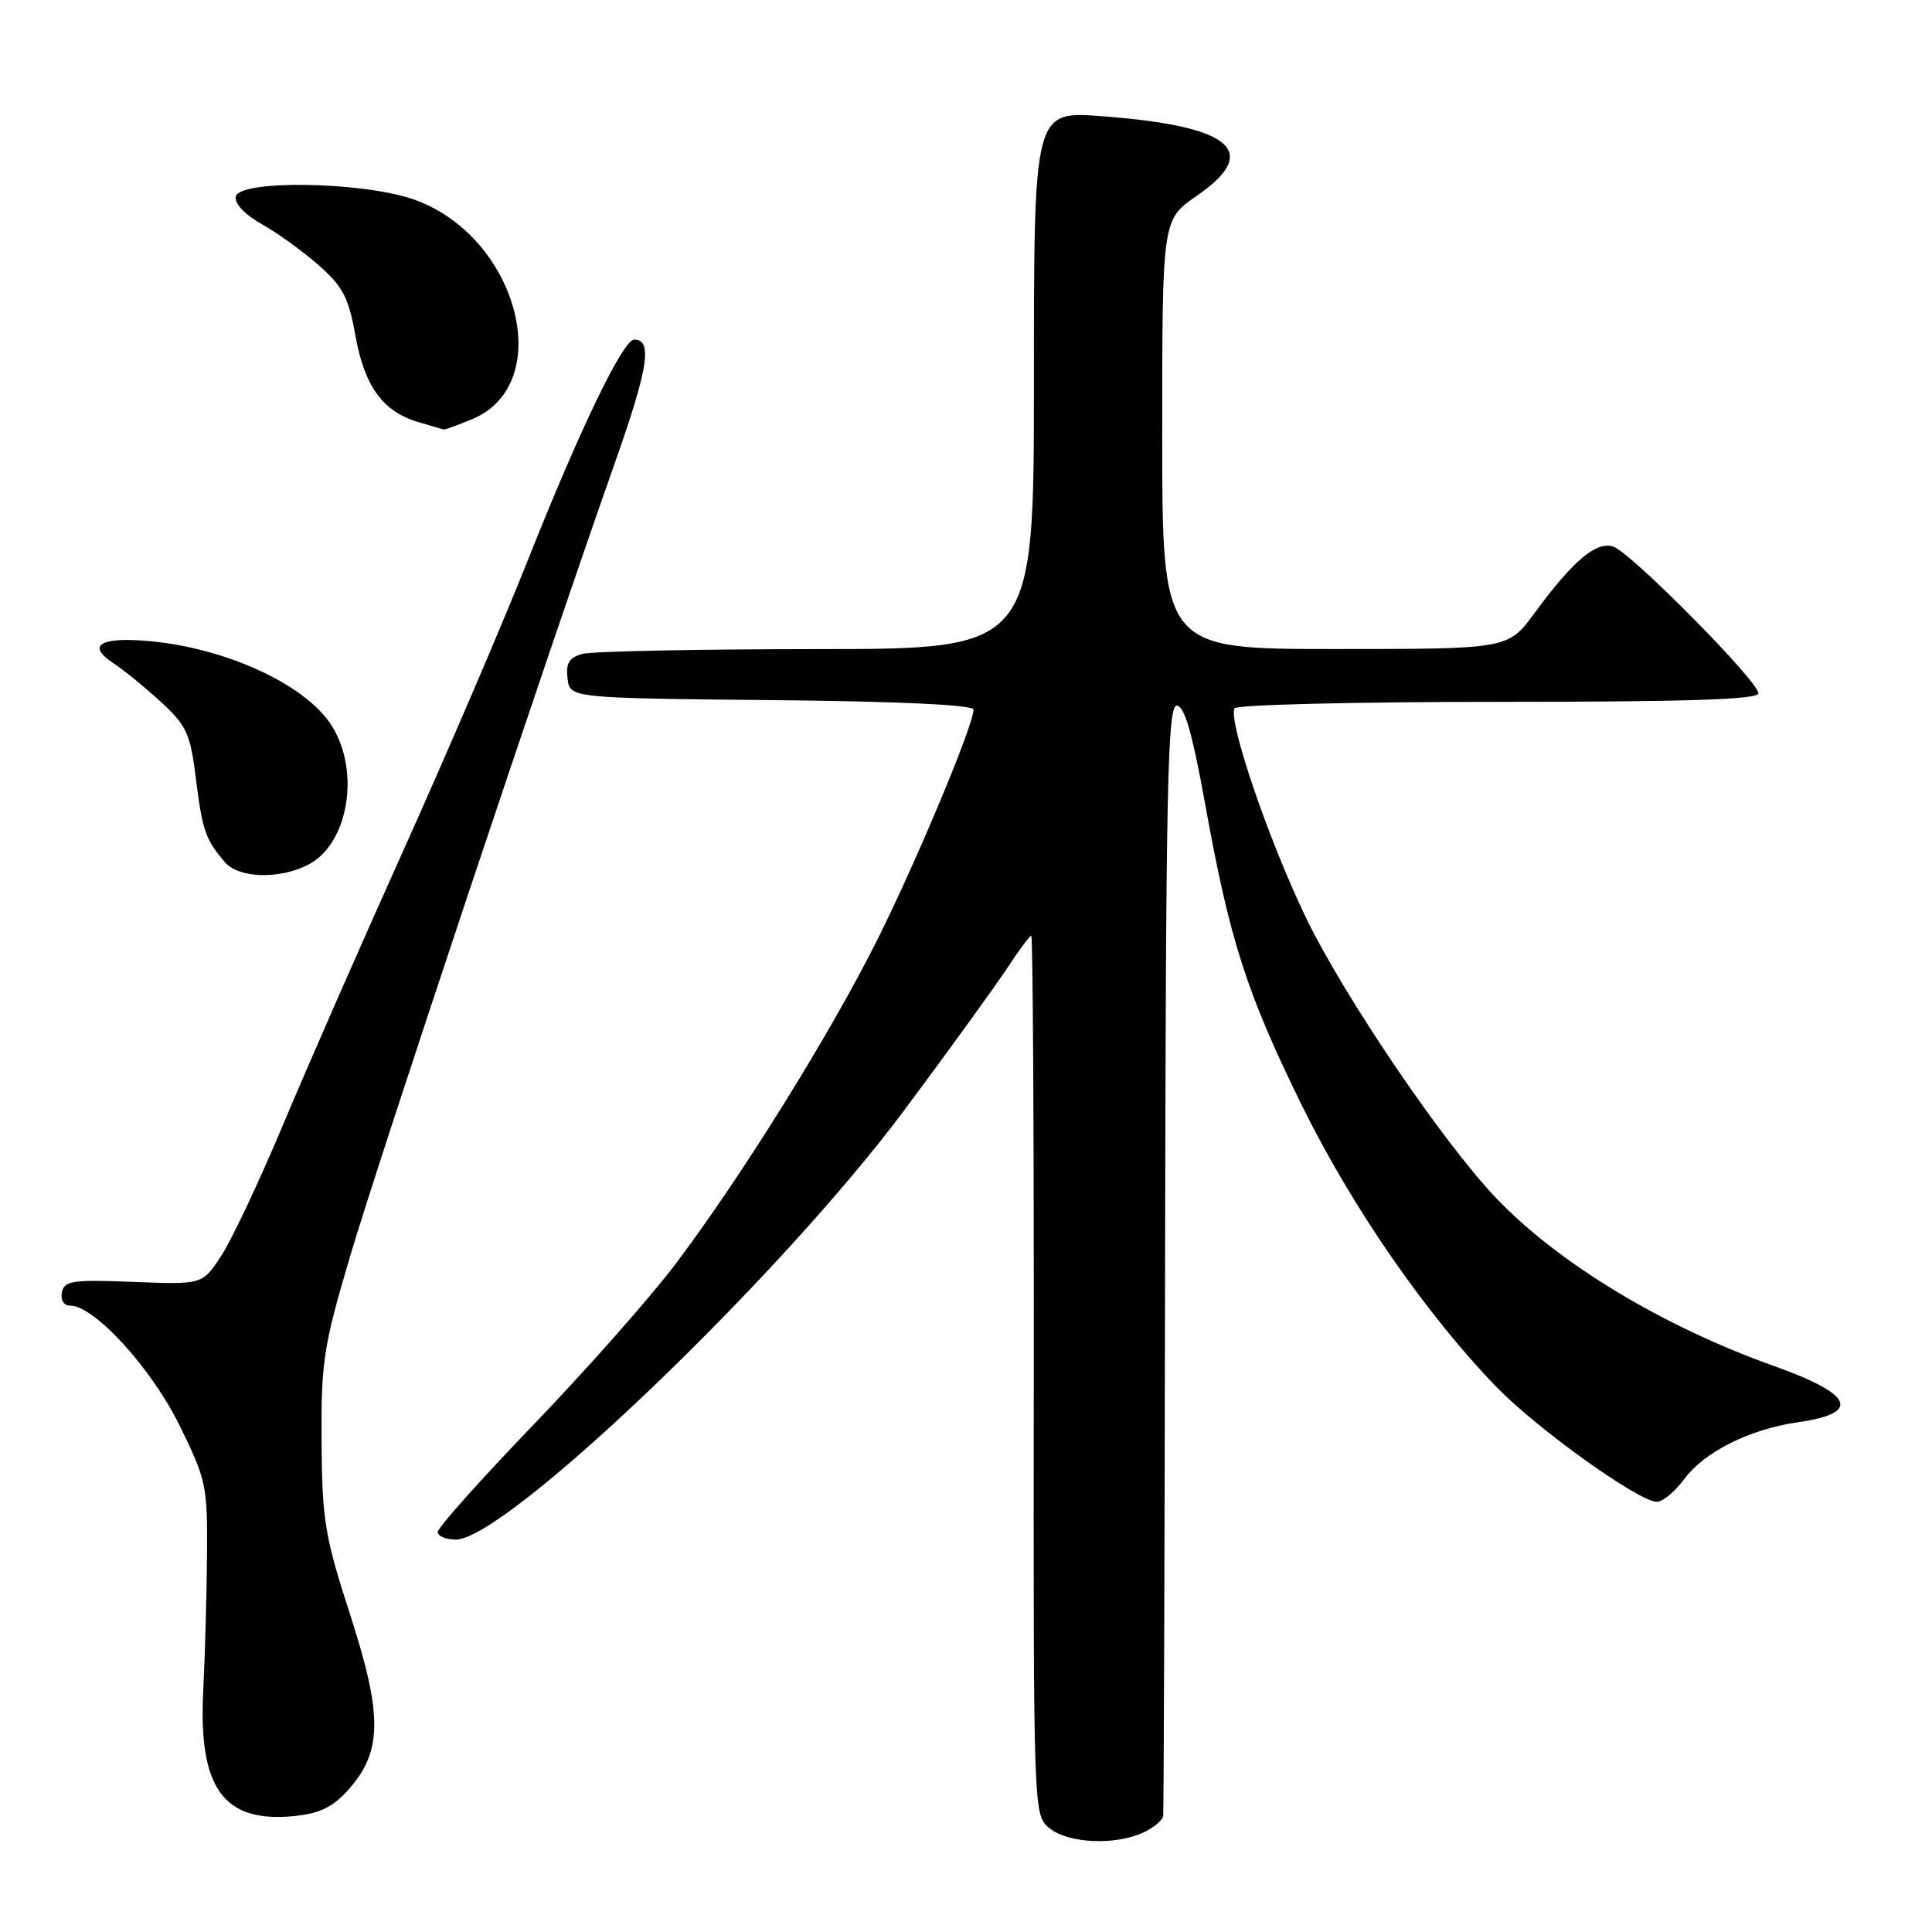 <?xml version="1.0" encoding="UTF-8" standalone="no"?>
<!DOCTYPE svg PUBLIC "-//W3C//DTD SVG 1.1//EN" "http://www.w3.org/Graphics/SVG/1.1/DTD/svg11.dtd" >
<svg xmlns="http://www.w3.org/2000/svg" xmlns:xlink="http://www.w3.org/1999/xlink" version="1.1" viewBox="0 0 256 256">
 <g >
 <path fill="currentColor"
d=" M 151.45 242.84 C 152.85 242.20 154.06 241.19 154.13 240.59 C 154.20 239.99 154.32 206.65 154.38 166.50 C 154.48 104.26 154.71 93.50 155.92 93.50 C 156.94 93.50 157.97 97.06 159.68 106.50 C 162.95 124.63 165.18 131.57 172.52 146.50 C 179.12 159.93 189.02 174.23 198.33 183.82 C 203.75 189.40 217.18 199.00 219.55 199.00 C 220.32 199.00 221.94 197.65 223.16 196.00 C 225.85 192.36 231.83 189.38 238.26 188.45 C 246.69 187.24 245.60 184.76 235.00 180.98 C 220.36 175.76 206.60 167.46 198.33 158.84 C 191.27 151.48 178.06 132.01 173.00 121.50 C 168.06 111.24 162.66 95.36 163.59 93.85 C 163.88 93.38 179.62 93.00 198.56 93.00 C 223.47 93.00 233.00 92.69 233.00 91.87 C 233.00 90.27 216.06 73.15 213.75 72.42 C 211.49 71.70 208.45 74.28 203.32 81.25 C 199.83 86.00 199.83 86.00 176.91 86.00 C 154.00 86.00 154.00 86.00 154.00 57.55 C 154.00 29.10 154.00 29.10 158.56 25.96 C 167.18 20.03 163.23 16.69 146.04 15.40 C 137.00 14.71 137.00 14.71 137.00 50.36 C 137.00 86.00 137.00 86.00 108.25 86.01 C 92.44 86.02 78.46 86.30 77.20 86.64 C 75.42 87.12 74.96 87.86 75.20 89.88 C 75.50 92.50 75.50 92.50 102.25 92.77 C 119.06 92.93 129.00 93.40 129.00 94.02 C 129.00 96.05 121.56 113.87 116.33 124.36 C 110.13 136.81 98.35 155.76 89.55 167.44 C 86.22 171.86 77.76 181.43 70.75 188.72 C 63.74 196.01 58.00 202.43 58.00 202.99 C 58.00 203.54 59.08 204.00 60.40 204.00 C 67.05 204.00 103.42 169.17 119.90 147.00 C 125.84 139.03 131.94 130.59 133.48 128.25 C 135.01 125.91 136.44 124.00 136.65 124.00 C 136.86 124.00 137.01 150.21 136.98 182.25 C 136.93 240.50 136.93 240.50 139.07 242.25 C 141.54 244.26 147.69 244.55 151.45 242.84 Z  M 46.15 237.16 C 50.67 232.10 50.72 227.33 46.41 214.00 C 43.03 203.57 42.68 201.43 42.61 191.00 C 42.54 180.46 42.85 178.42 46.38 166.50 C 50.21 153.53 72.62 86.37 81.51 61.23 C 85.90 48.79 86.49 45.00 84.04 45.00 C 82.55 45.00 76.89 56.74 69.96 74.18 C 66.62 82.61 59.22 99.85 53.53 112.50 C 47.83 125.15 40.63 141.57 37.52 149.00 C 34.40 156.43 30.73 164.24 29.34 166.36 C 26.83 170.22 26.83 170.22 17.69 169.86 C 9.61 169.54 8.51 169.70 8.20 171.25 C 8.00 172.26 8.46 173.00 9.29 173.00 C 12.48 173.00 19.99 181.19 23.73 188.76 C 27.32 196.03 27.50 196.84 27.43 205.95 C 27.39 211.20 27.17 219.32 26.93 224.00 C 26.27 236.96 29.61 241.57 38.97 240.64 C 42.36 240.30 44.09 239.46 46.15 237.16 Z  M 40.85 114.57 C 46.12 111.85 47.76 102.40 44.04 96.29 C 40.45 90.41 28.57 85.22 17.73 84.82 C 12.90 84.63 11.86 85.80 15.00 87.86 C 16.38 88.76 19.22 91.08 21.32 93.01 C 24.73 96.15 25.22 97.21 25.96 103.18 C 26.81 110.04 27.23 111.25 29.81 114.25 C 31.64 116.39 37.05 116.54 40.85 114.57 Z  M 62.57 55.54 C 73.91 50.80 68.49 31.00 54.59 26.35 C 47.66 24.04 31.69 23.83 31.24 26.05 C 31.06 26.98 32.44 28.44 34.72 29.72 C 36.80 30.89 40.20 33.35 42.27 35.18 C 45.43 37.96 46.21 39.47 47.10 44.50 C 48.29 51.19 50.76 54.57 55.44 55.93 C 57.13 56.42 58.63 56.86 58.78 56.91 C 58.94 56.96 60.64 56.34 62.57 55.54 Z "/>
</g>
</svg>